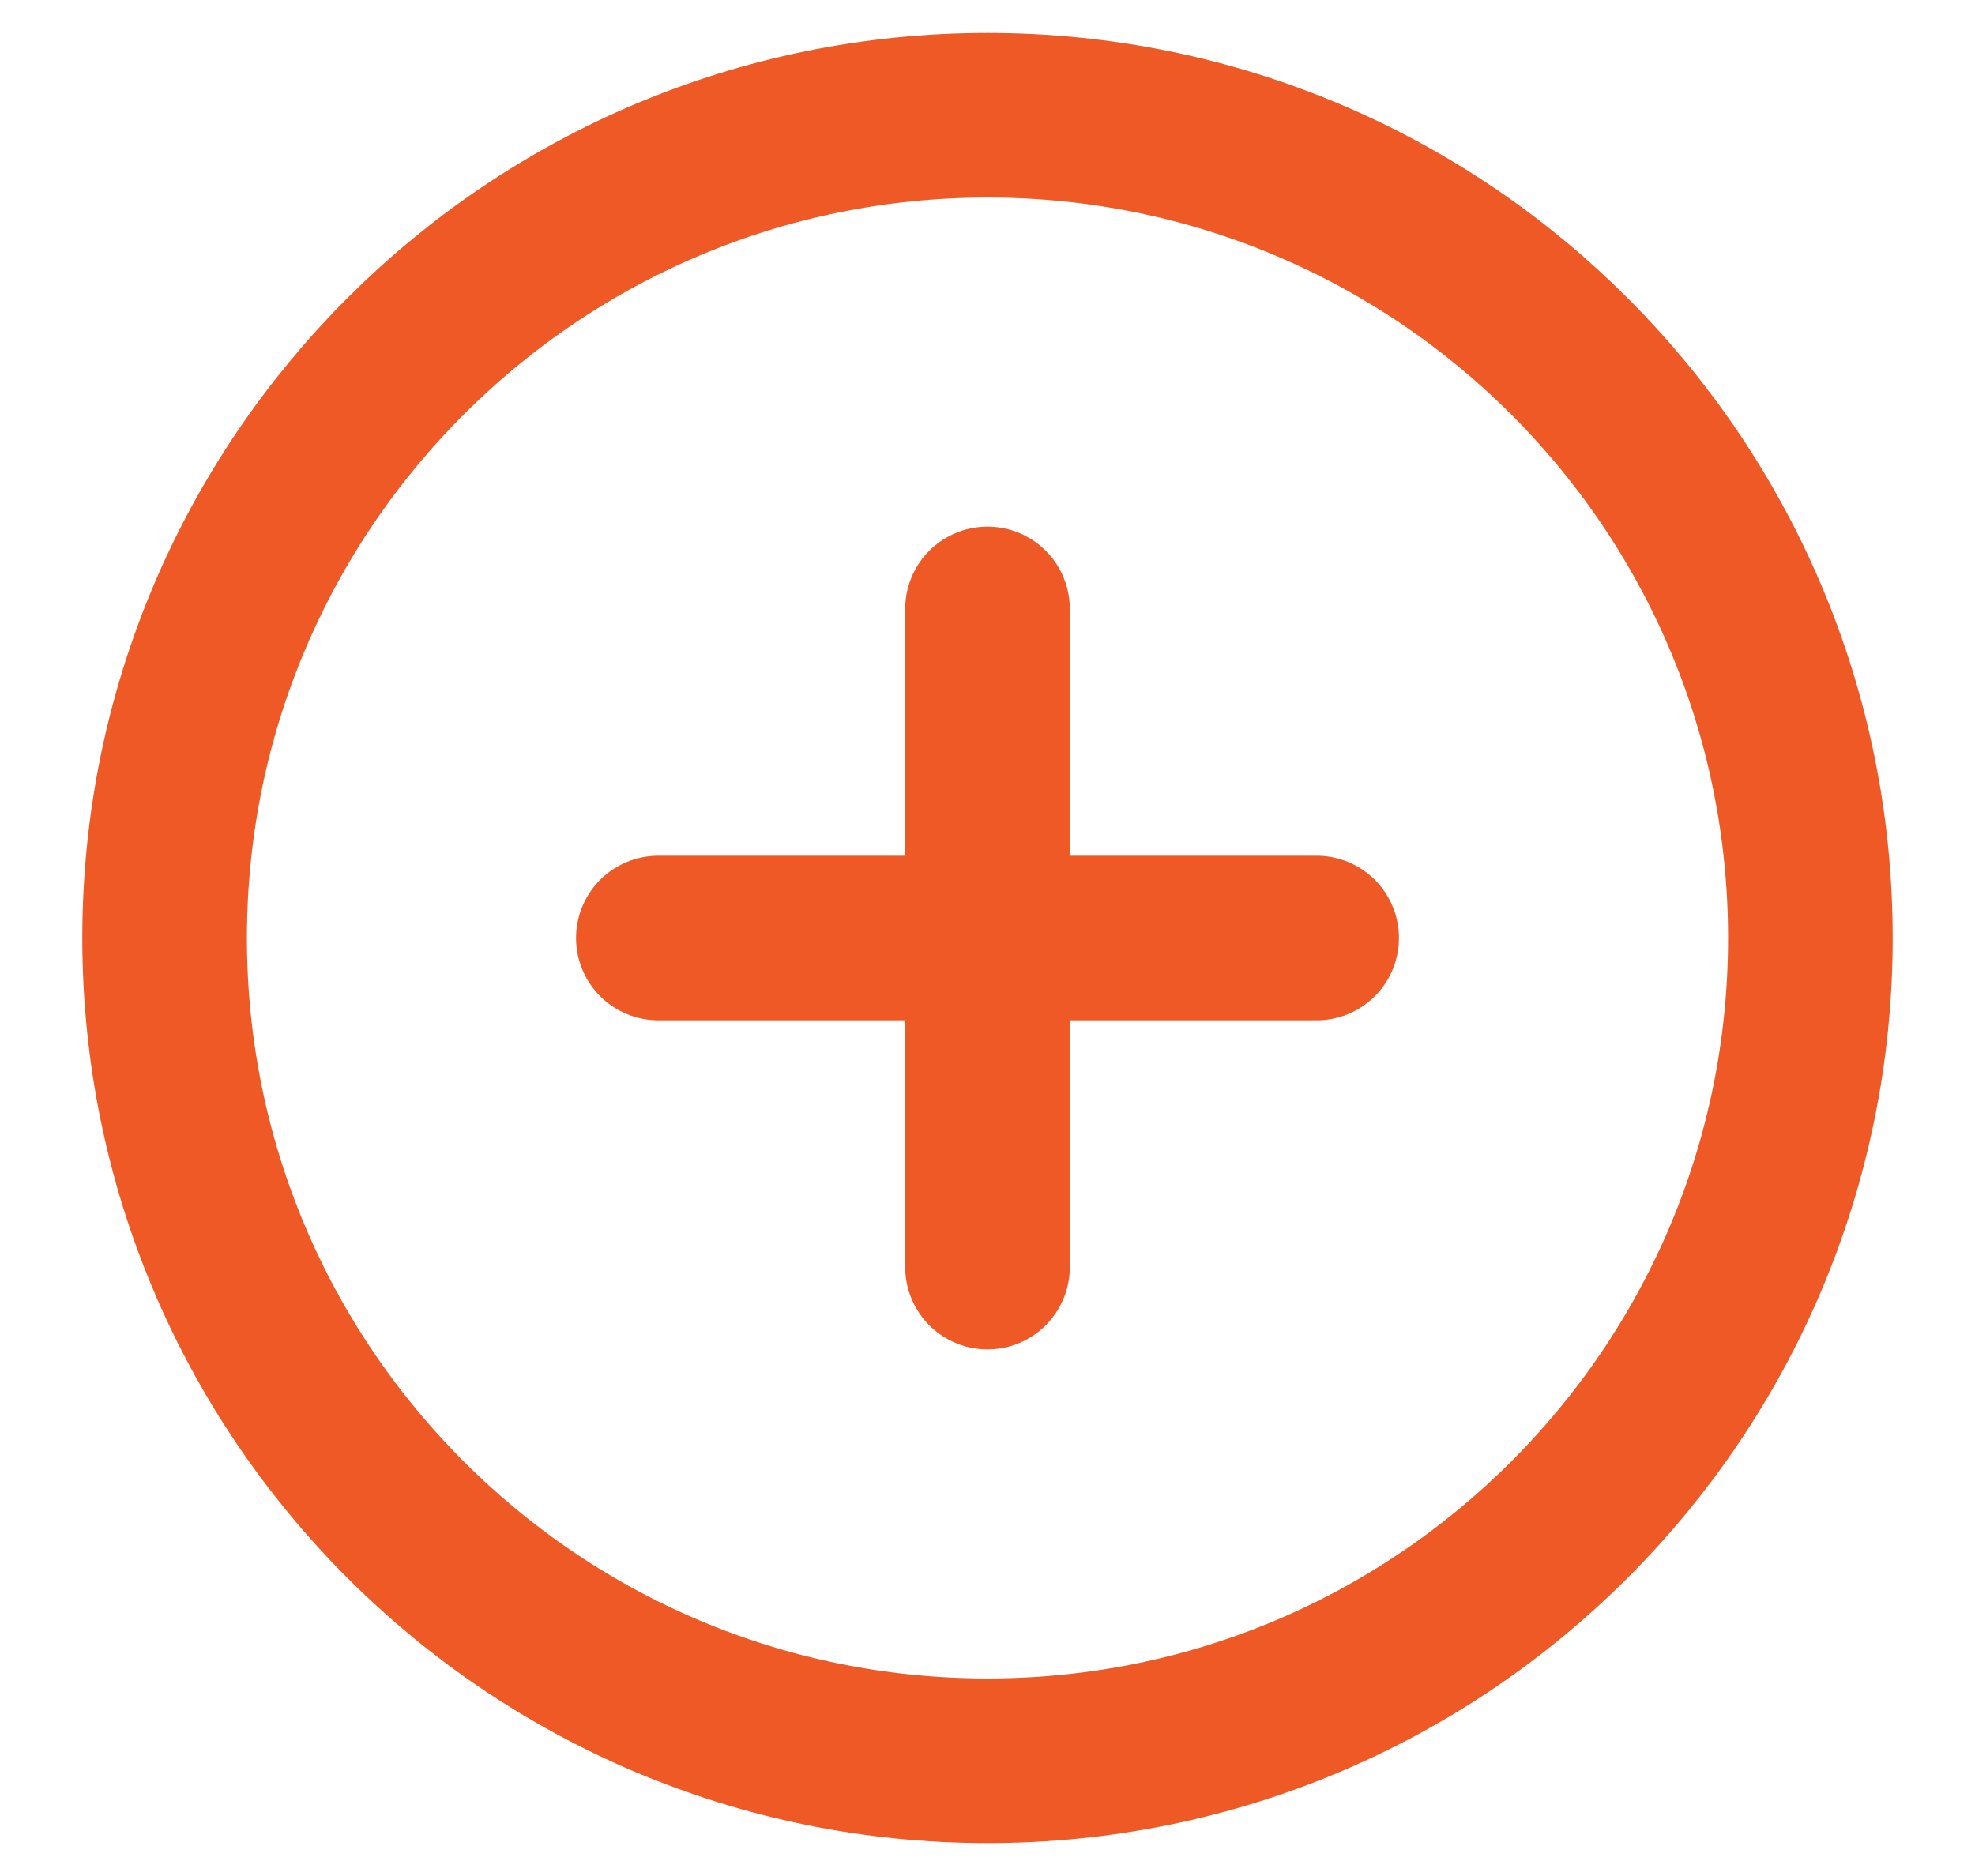<svg width="20" height="19" viewBox="0 0 20 19" fill="none" xmlns="http://www.w3.org/2000/svg">
<path d="M10 6.167V12.833M6.667 9.5H13.333M18.333 9.5C18.333 14.102 14.602 17.833 10 17.833C5.398 17.833 1.667 14.102 1.667 9.5C1.667 4.897 5.398 1.167 10 1.167C14.602 1.167 18.333 4.897 18.333 9.5Z" stroke="#EF5926" stroke-width="1.667" stroke-linecap="round" stroke-linejoin="round"/>
</svg>
